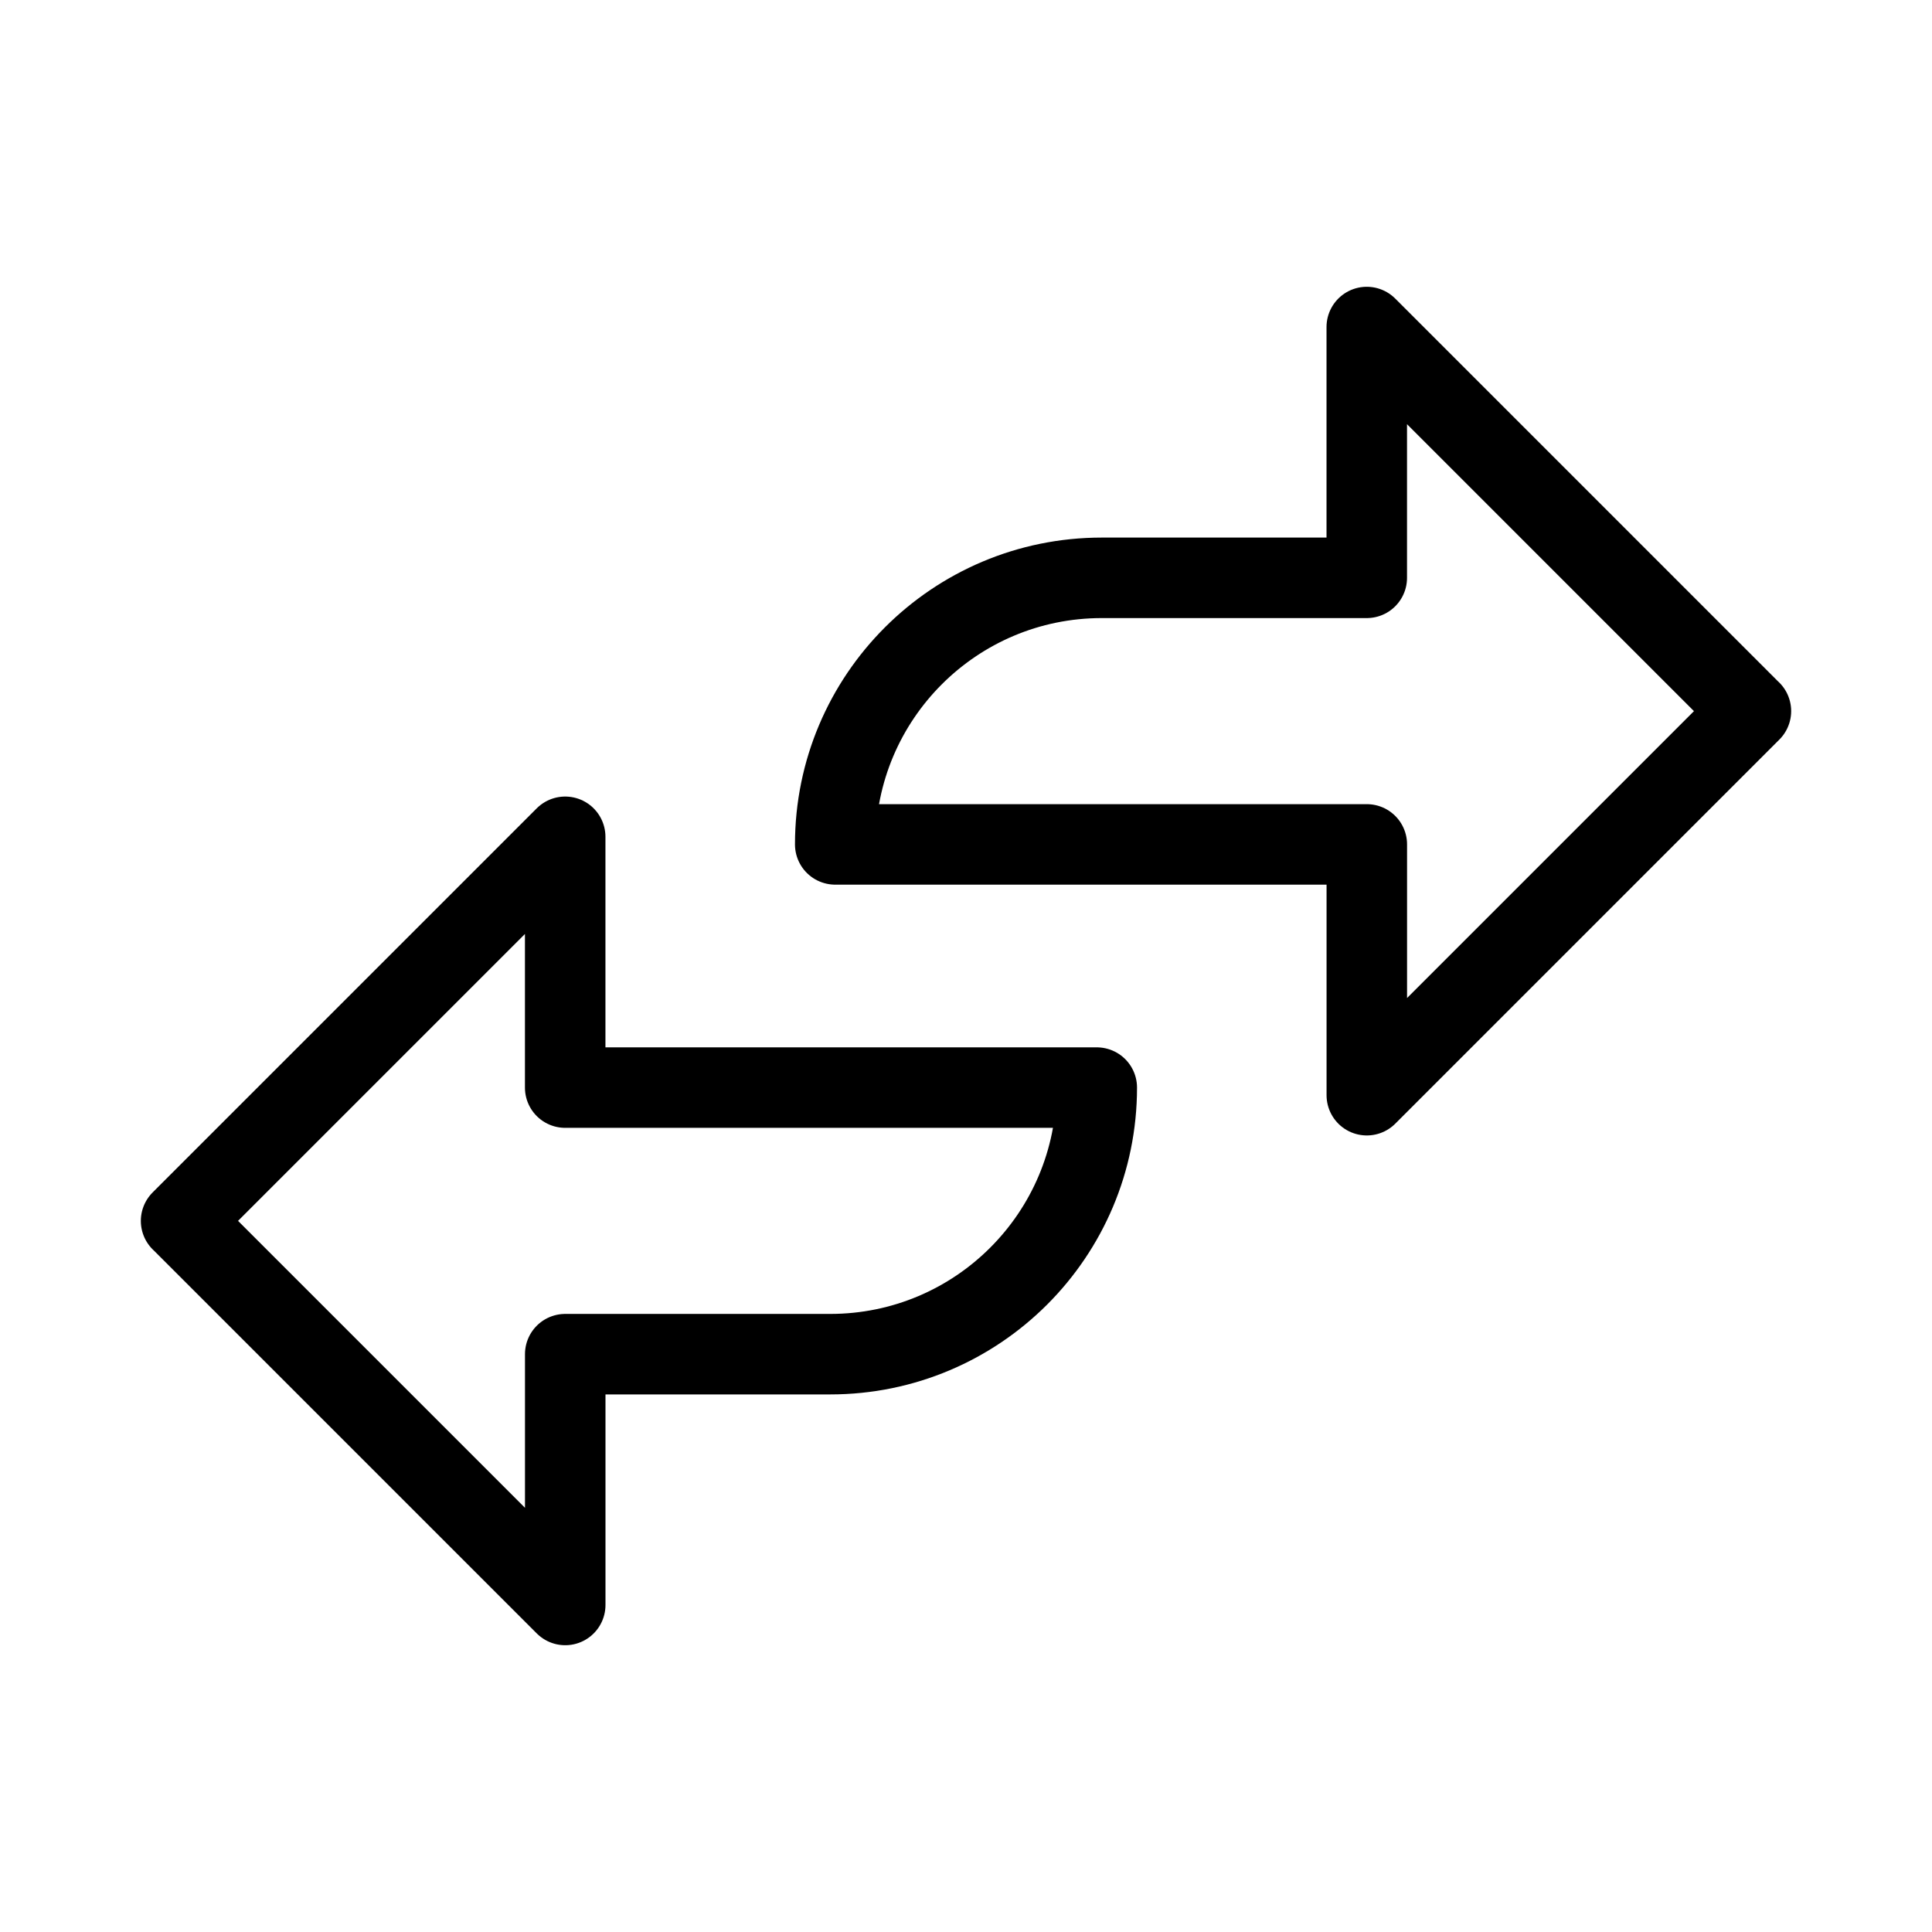 <?xml version="1.0" encoding="UTF-8"?><svg id="b" xmlns="http://www.w3.org/2000/svg" viewBox="0 0 48 48"><defs><style>.c{stroke-width:2px;fill:none;stroke:#000;stroke-linecap:round;stroke-linejoin:round;}</style></defs><path class="c" d="m43.5,17.668l-9.543-9.543v6.231h-6.583c-3.658,0-6.623,2.965-6.623,6.623h0s13.207,0,13.207,0v6.231l9.543-9.543Z"/><path class="c" d="m4.5,30.332l9.543,9.543v-6.231s6.583,0,6.583,0c3.658,0,6.623-2.965,6.623-6.623h0s-13.207,0-13.207,0v-6.231s-9.543,9.543-9.543,9.543Z"/></svg>